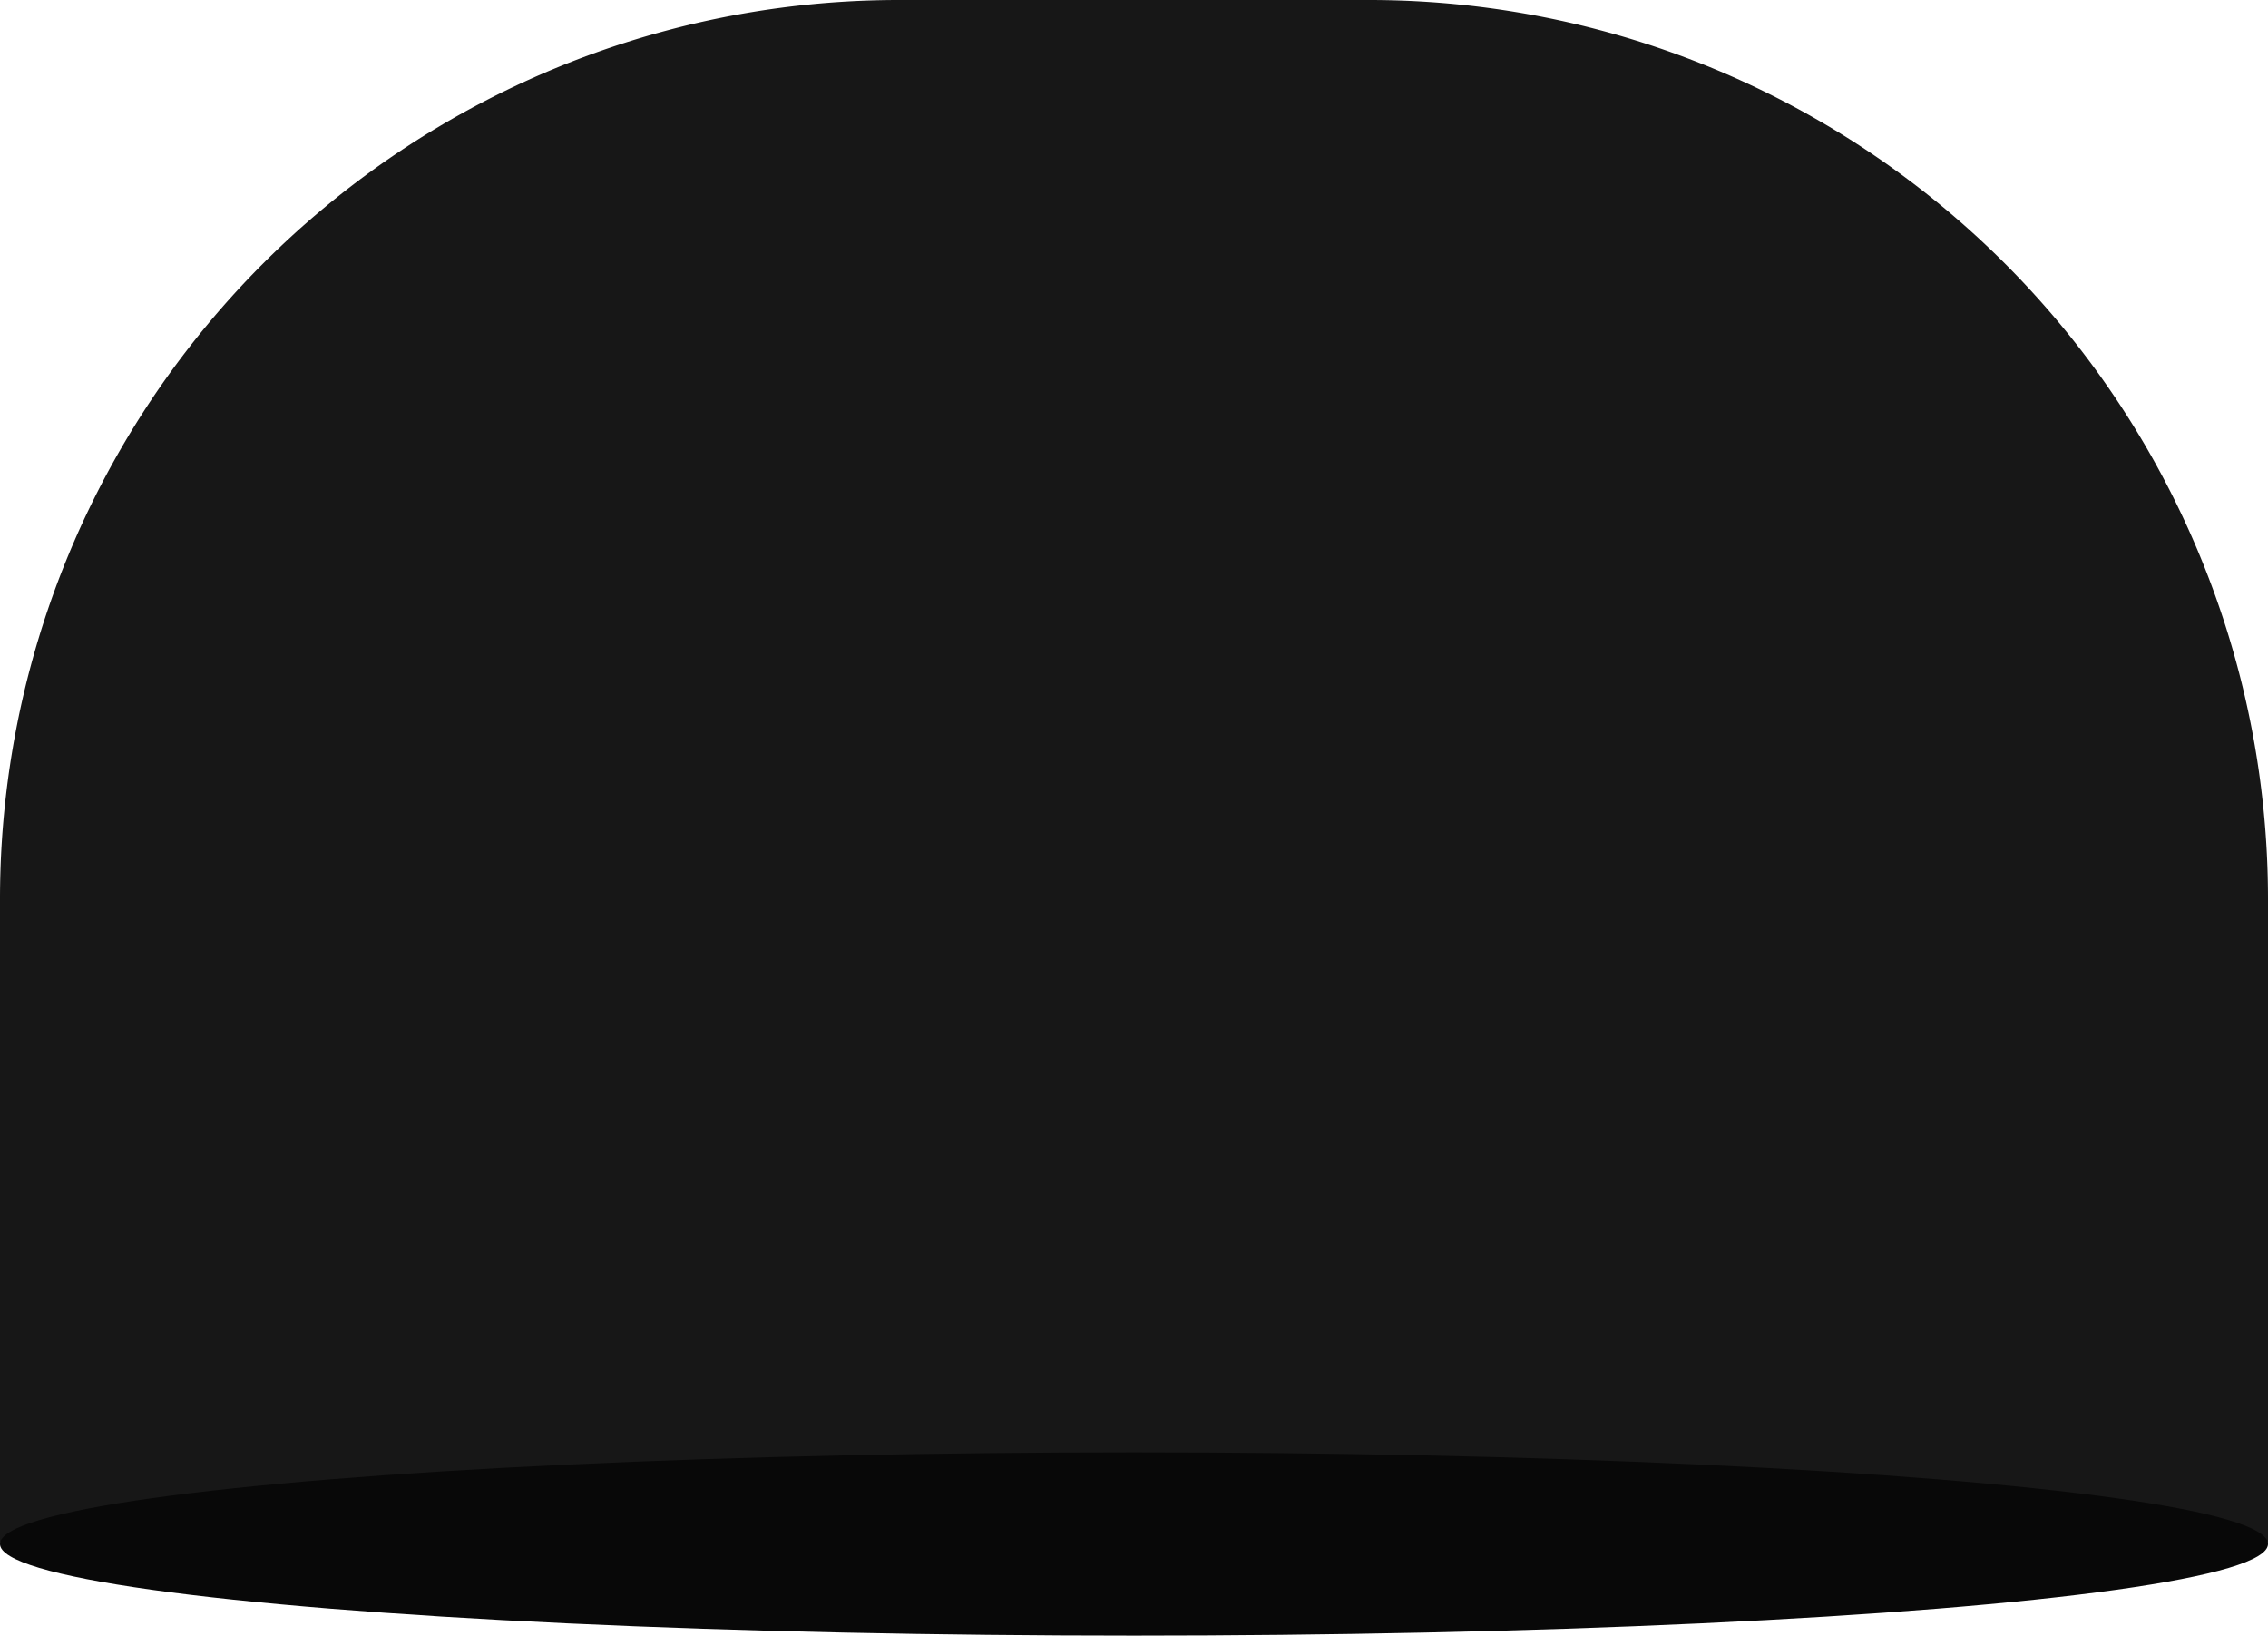 <svg id="Layer_1" data-name="Layer 1" xmlns="http://www.w3.org/2000/svg" width="131.2" height="94.6" viewBox="0 0 131.2 94.6">
  <defs>
    <style>
      .cls-1 {
        fill: #171717;
      }

      .cls-2 {
        fill: #080808;
      }
    </style>
  </defs>
  <g>
    <path class="cls-1" d="M1,90H130.2a.94.94,0,0,0,1-1V52a52,52,0,0,0-52-52H52A52,52,0,0,0,0,52V89A.94.94,0,0,0,1,90Z"/>
    <ellipse class="cls-2" cx="65.6" cy="89.3" rx="65.6" ry="5.3"/>
  </g>
</svg>
